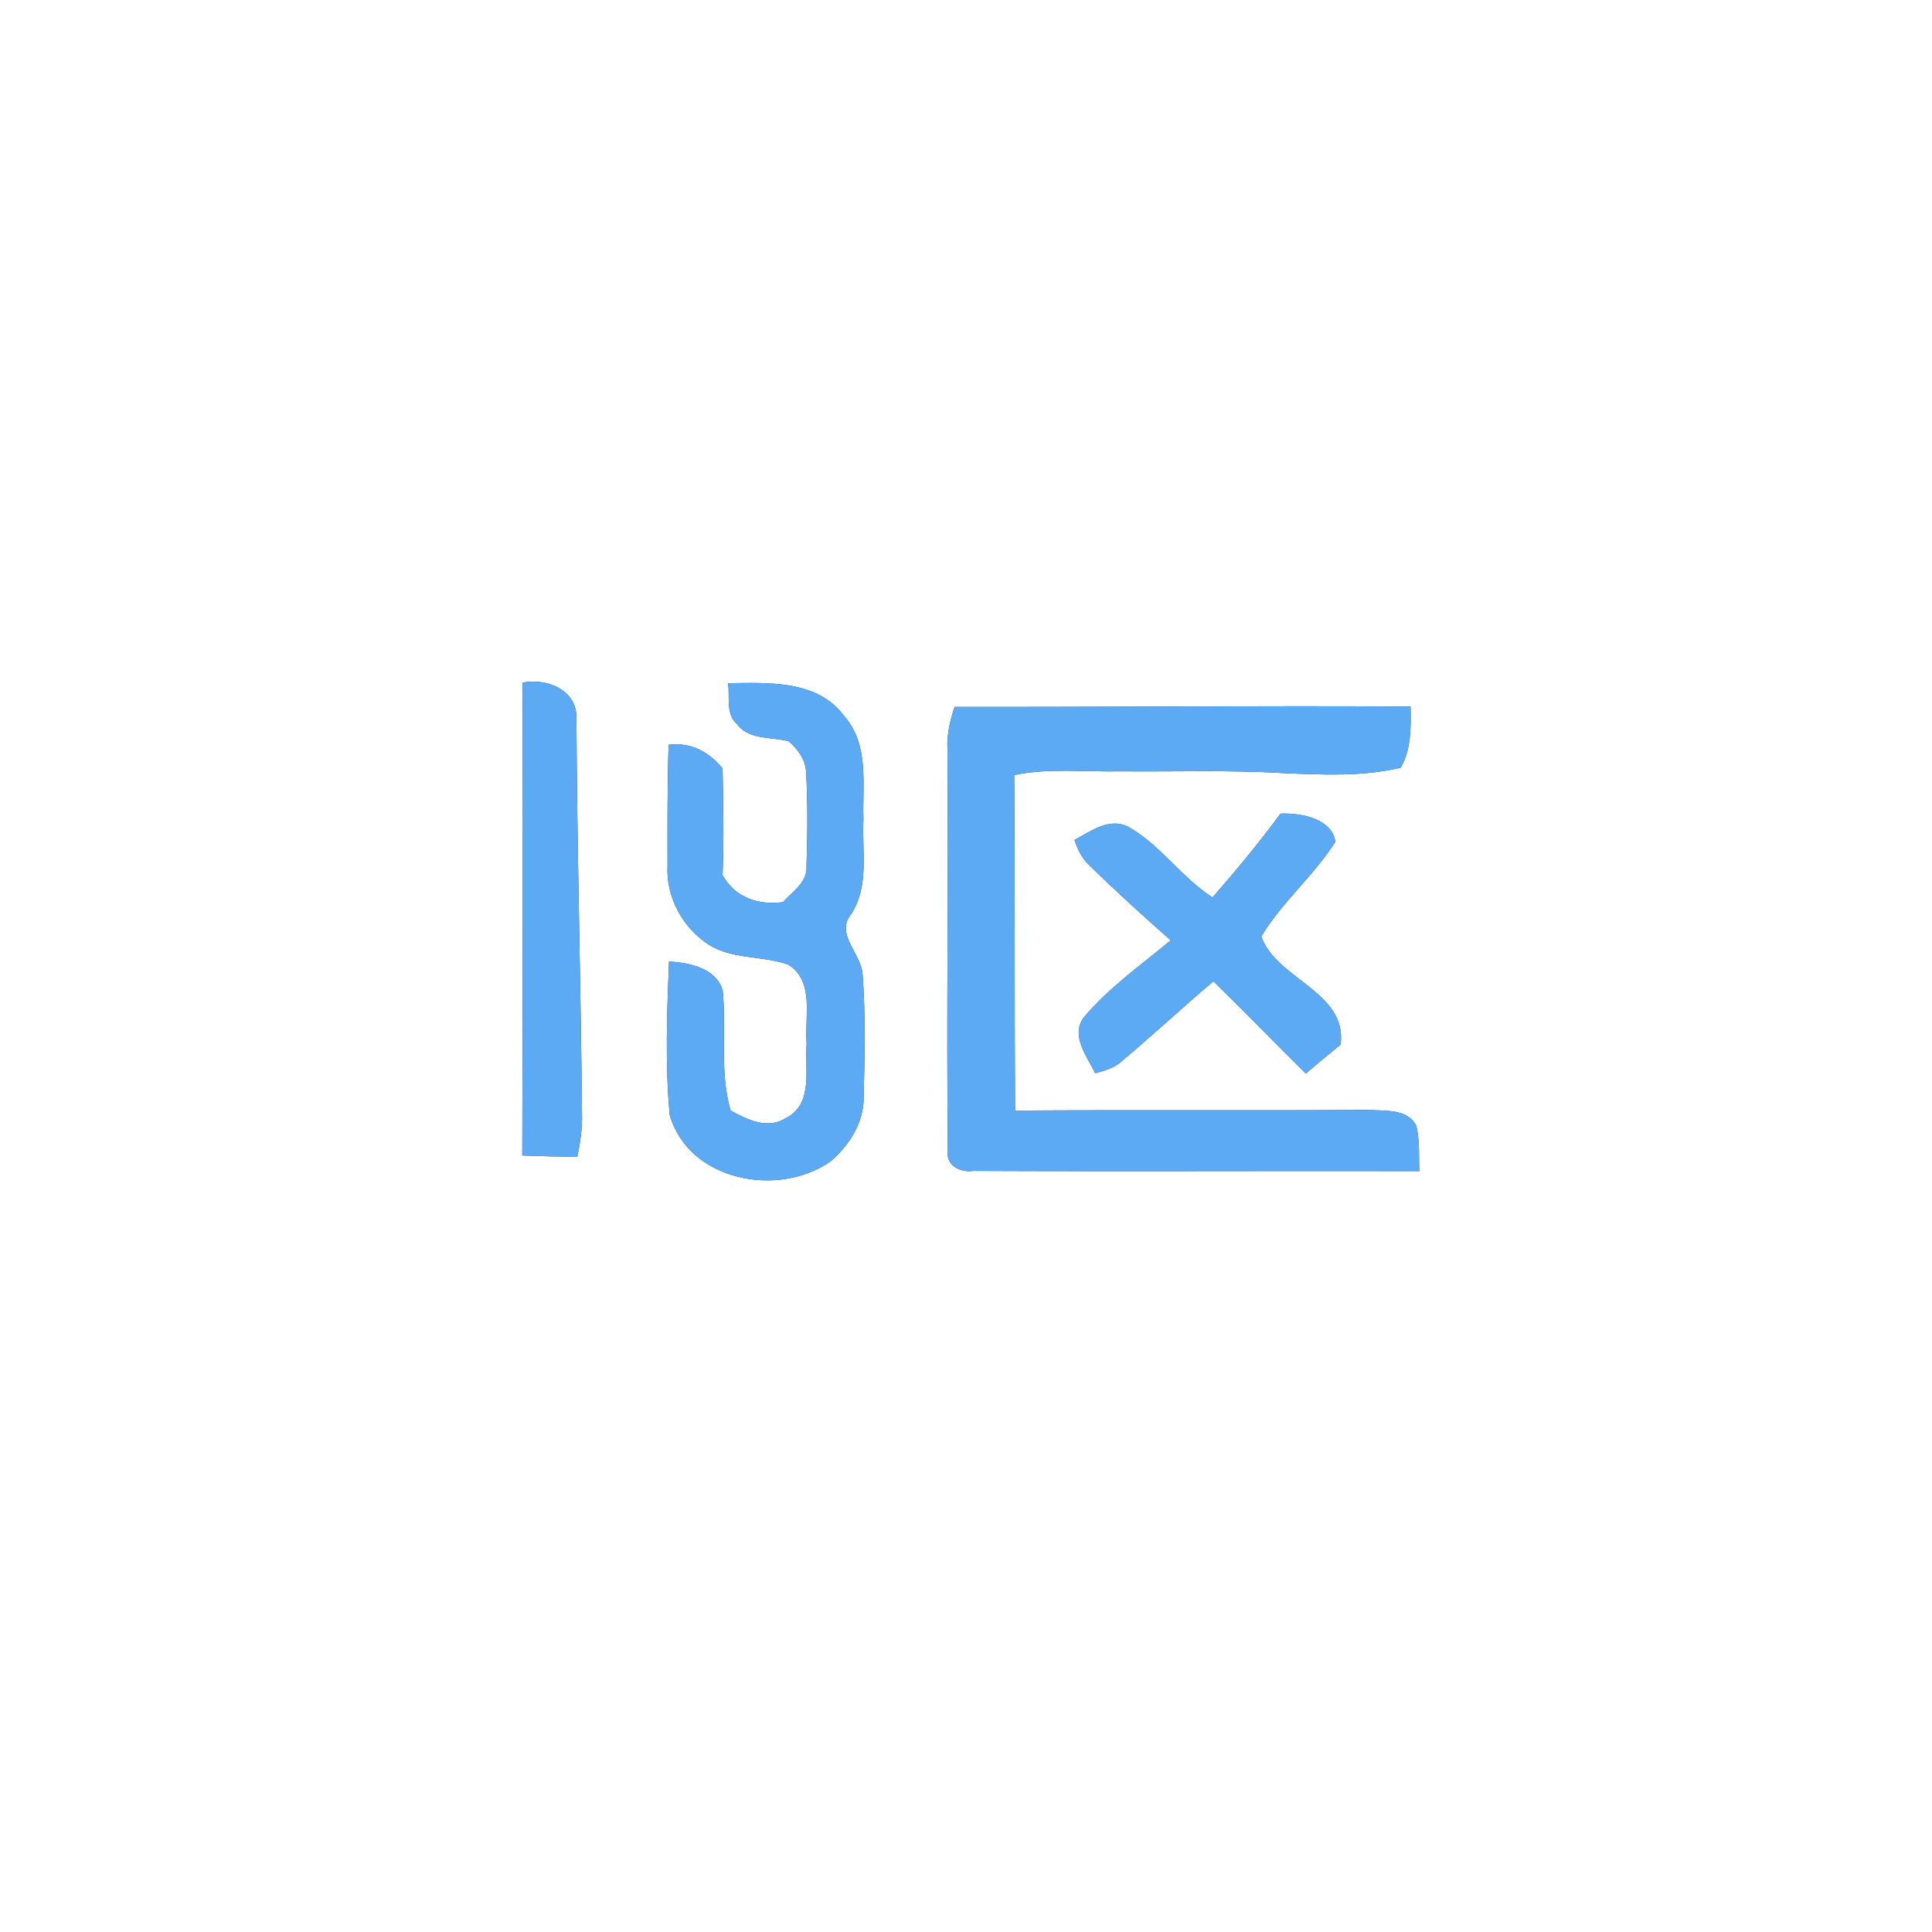 <?xml version="1.0" encoding="UTF-8" ?>
<!DOCTYPE svg PUBLIC "-//W3C//DTD SVG 1.1//EN" "http://www.w3.org/Graphics/SVG/1.1/DTD/svg11.dtd">
<svg width="250pt" height="250pt" viewBox="0 0 250 250" version="1.1" xmlns="http://www.w3.org/2000/svg">
<rect x="0" y="0" width="250" height="250" fill="#333333" stroke="none"/>
<g id="#ffffffff">
<path fill="#ffffff" opacity="1.00" d=" M 0.00 0.00 L 250.00 0.00 L 250.00 250.00 L 0.00 250.00 L 0.00 0.00 M 67.62 88.33 C 67.68 108.73 67.64 129.13 67.58 149.52 C 69.95 149.61 72.33 149.66 74.71 149.70 C 75.08 147.83 75.38 145.95 75.31 144.05 C 75.15 127.01 74.67 109.99 74.59 92.95 C 74.68 89.25 70.77 87.72 67.62 88.33 M 94.21 88.41 C 94.48 90.16 93.86 92.35 95.34 93.67 C 96.92 95.81 99.81 95.30 102.08 95.93 C 103.24 96.94 104.25 98.32 104.31 99.90 C 104.54 103.96 104.49 108.03 104.36 112.09 C 104.51 114.19 102.52 115.36 101.31 116.74 C 98.09 117.15 95.15 116.16 93.50 113.25 C 93.69 108.65 93.59 104.04 93.50 99.43 C 91.74 97.28 89.35 96.01 86.52 96.37 C 86.35 101.58 86.37 106.79 86.38 112.01 C 86.16 116.02 88.29 120.01 91.64 122.19 C 94.75 124.21 98.69 123.61 102.06 124.85 C 105.44 127.05 104.09 131.60 104.38 134.98 C 104.11 138.21 105.30 142.87 101.73 144.66 C 99.35 146.19 96.71 144.91 94.54 143.70 C 93.07 138.62 94.03 133.34 93.52 128.17 C 92.66 125.24 89.20 124.59 86.57 124.41 C 86.31 131.01 86.05 137.68 86.66 144.27 C 89.12 152.82 100.64 155.01 107.42 150.32 C 109.85 148.29 111.76 145.32 111.76 142.06 C 111.88 136.74 112.02 131.39 111.62 126.08 C 111.44 123.36 108.00 120.89 110.18 118.22 C 112.52 114.58 111.51 110.10 111.73 106.02 C 111.58 101.51 112.51 96.37 109.25 92.68 C 105.79 87.94 99.41 88.35 94.21 88.41 M 123.52 91.47 C 122.94 93.25 122.49 95.09 122.60 96.97 C 122.74 114.30 122.46 131.64 122.65 148.97 C 122.38 150.89 124.38 151.76 125.97 151.51 C 145.20 151.60 164.43 151.50 183.66 151.54 C 183.58 149.58 183.74 147.59 183.27 145.68 C 182.15 143.41 179.13 143.78 177.02 143.62 C 161.80 143.74 146.57 143.60 131.35 143.71 C 131.26 129.24 131.35 114.77 131.24 100.29 C 135.78 99.35 140.42 99.91 145.01 99.81 C 152.01 99.88 159.02 99.62 166.02 100.04 C 171.10 100.25 176.26 100.53 181.25 99.34 C 182.64 96.92 182.57 94.12 182.53 91.43 C 162.86 91.30 143.19 91.51 123.52 91.47 M 165.70 105.28 C 162.94 109.03 159.97 112.62 156.90 116.13 C 152.88 113.54 150.17 109.35 146.01 106.99 C 143.53 105.74 141.14 107.57 139.04 108.69 C 139.44 109.91 140.00 111.09 140.97 111.97 C 144.37 115.32 147.92 118.51 151.49 121.68 C 147.62 124.91 143.42 127.84 140.18 131.73 C 138.54 134.13 140.71 136.75 141.72 138.88 C 142.95 138.53 144.23 138.21 145.18 137.29 C 149.20 133.94 153.01 130.35 157.02 126.98 C 161.04 130.92 164.97 134.96 168.97 138.92 C 170.45 137.64 171.97 136.41 173.48 135.16 C 174.33 128.28 165.12 126.72 163.21 121.17 C 165.90 116.72 170.01 113.31 172.80 108.92 C 172.32 105.88 168.31 105.18 165.70 105.28 Z" />
</g>
<g id="#5ca9f4ff">
<path fill="#5ca9f4" opacity="1.00" d=" M 67.62 88.33 C 70.77 87.72 74.68 89.25 74.59 92.95 C 74.67 109.99 75.15 127.01 75.31 144.05 C 75.38 145.95 75.08 147.83 74.71 149.70 C 72.33 149.66 69.95 149.61 67.58 149.52 C 67.64 129.13 67.68 108.73 67.62 88.33 Z" />
<path fill="#5ca9f4" opacity="1.00" d=" M 94.21 88.41 C 99.41 88.35 105.79 87.94 109.25 92.68 C 112.51 96.37 111.58 101.51 111.73 106.02 C 111.51 110.10 112.52 114.58 110.18 118.22 C 108.00 120.89 111.44 123.36 111.62 126.08 C 112.02 131.39 111.88 136.74 111.76 142.06 C 111.76 145.32 109.85 148.29 107.42 150.32 C 100.64 155.01 89.12 152.82 86.66 144.27 C 86.05 137.68 86.31 131.01 86.57 124.41 C 89.20 124.59 92.66 125.24 93.52 128.17 C 94.03 133.34 93.07 138.62 94.54 143.70 C 96.71 144.91 99.35 146.19 101.73 144.66 C 105.30 142.87 104.11 138.21 104.38 134.98 C 104.09 131.60 105.44 127.05 102.06 124.85 C 98.69 123.61 94.75 124.21 91.64 122.19 C 88.29 120.01 86.16 116.02 86.38 112.01 C 86.37 106.79 86.35 101.58 86.52 96.37 C 89.35 96.01 91.74 97.28 93.50 99.43 C 93.59 104.04 93.69 108.65 93.50 113.25 C 95.15 116.16 98.09 117.15 101.31 116.74 C 102.52 115.36 104.51 114.19 104.36 112.09 C 104.49 108.03 104.54 103.96 104.31 99.90 C 104.25 98.32 103.24 96.94 102.08 95.93 C 99.81 95.30 96.92 95.81 95.34 93.67 C 93.86 92.35 94.48 90.16 94.21 88.41 Z" />
<path fill="#5ca9f4" opacity="1.00" d=" M 123.52 91.47 C 143.19 91.51 162.86 91.30 182.53 91.43 C 182.57 94.12 182.64 96.92 181.25 99.34 C 176.26 100.53 171.10 100.25 166.02 100.04 C 159.02 99.62 152.01 99.88 145.01 99.81 C 140.42 99.91 135.78 99.35 131.24 100.29 C 131.35 114.77 131.26 129.24 131.35 143.71 C 146.57 143.60 161.80 143.74 177.02 143.62 C 179.13 143.78 182.15 143.41 183.27 145.68 C 183.74 147.59 183.58 149.58 183.66 151.54 C 164.43 151.50 145.20 151.60 125.97 151.51 C 124.38 151.76 122.38 150.89 122.65 148.97 C 122.46 131.64 122.74 114.30 122.60 96.97 C 122.49 95.09 122.94 93.25 123.52 91.47 Z" />
<path fill="#5ca9f4" opacity="1.00" d=" M 165.70 105.28 C 168.31 105.18 172.32 105.88 172.80 108.92 C 170.01 113.31 165.90 116.72 163.21 121.17 C 165.12 126.72 174.33 128.28 173.48 135.16 C 171.97 136.41 170.45 137.64 168.97 138.92 C 164.97 134.96 161.04 130.92 157.02 126.98 C 153.01 130.35 149.20 133.94 145.18 137.29 C 144.23 138.21 142.95 138.53 141.72 138.88 C 140.71 136.75 138.54 134.13 140.18 131.73 C 143.42 127.84 147.62 124.91 151.49 121.68 C 147.92 118.51 144.37 115.32 140.97 111.97 C 140.00 111.09 139.44 109.91 139.04 108.69 C 141.14 107.57 143.53 105.74 146.01 106.99 C 150.17 109.35 152.88 113.54 156.90 116.13 C 159.97 112.62 162.94 109.03 165.70 105.28 Z" />
</g>
</svg>
